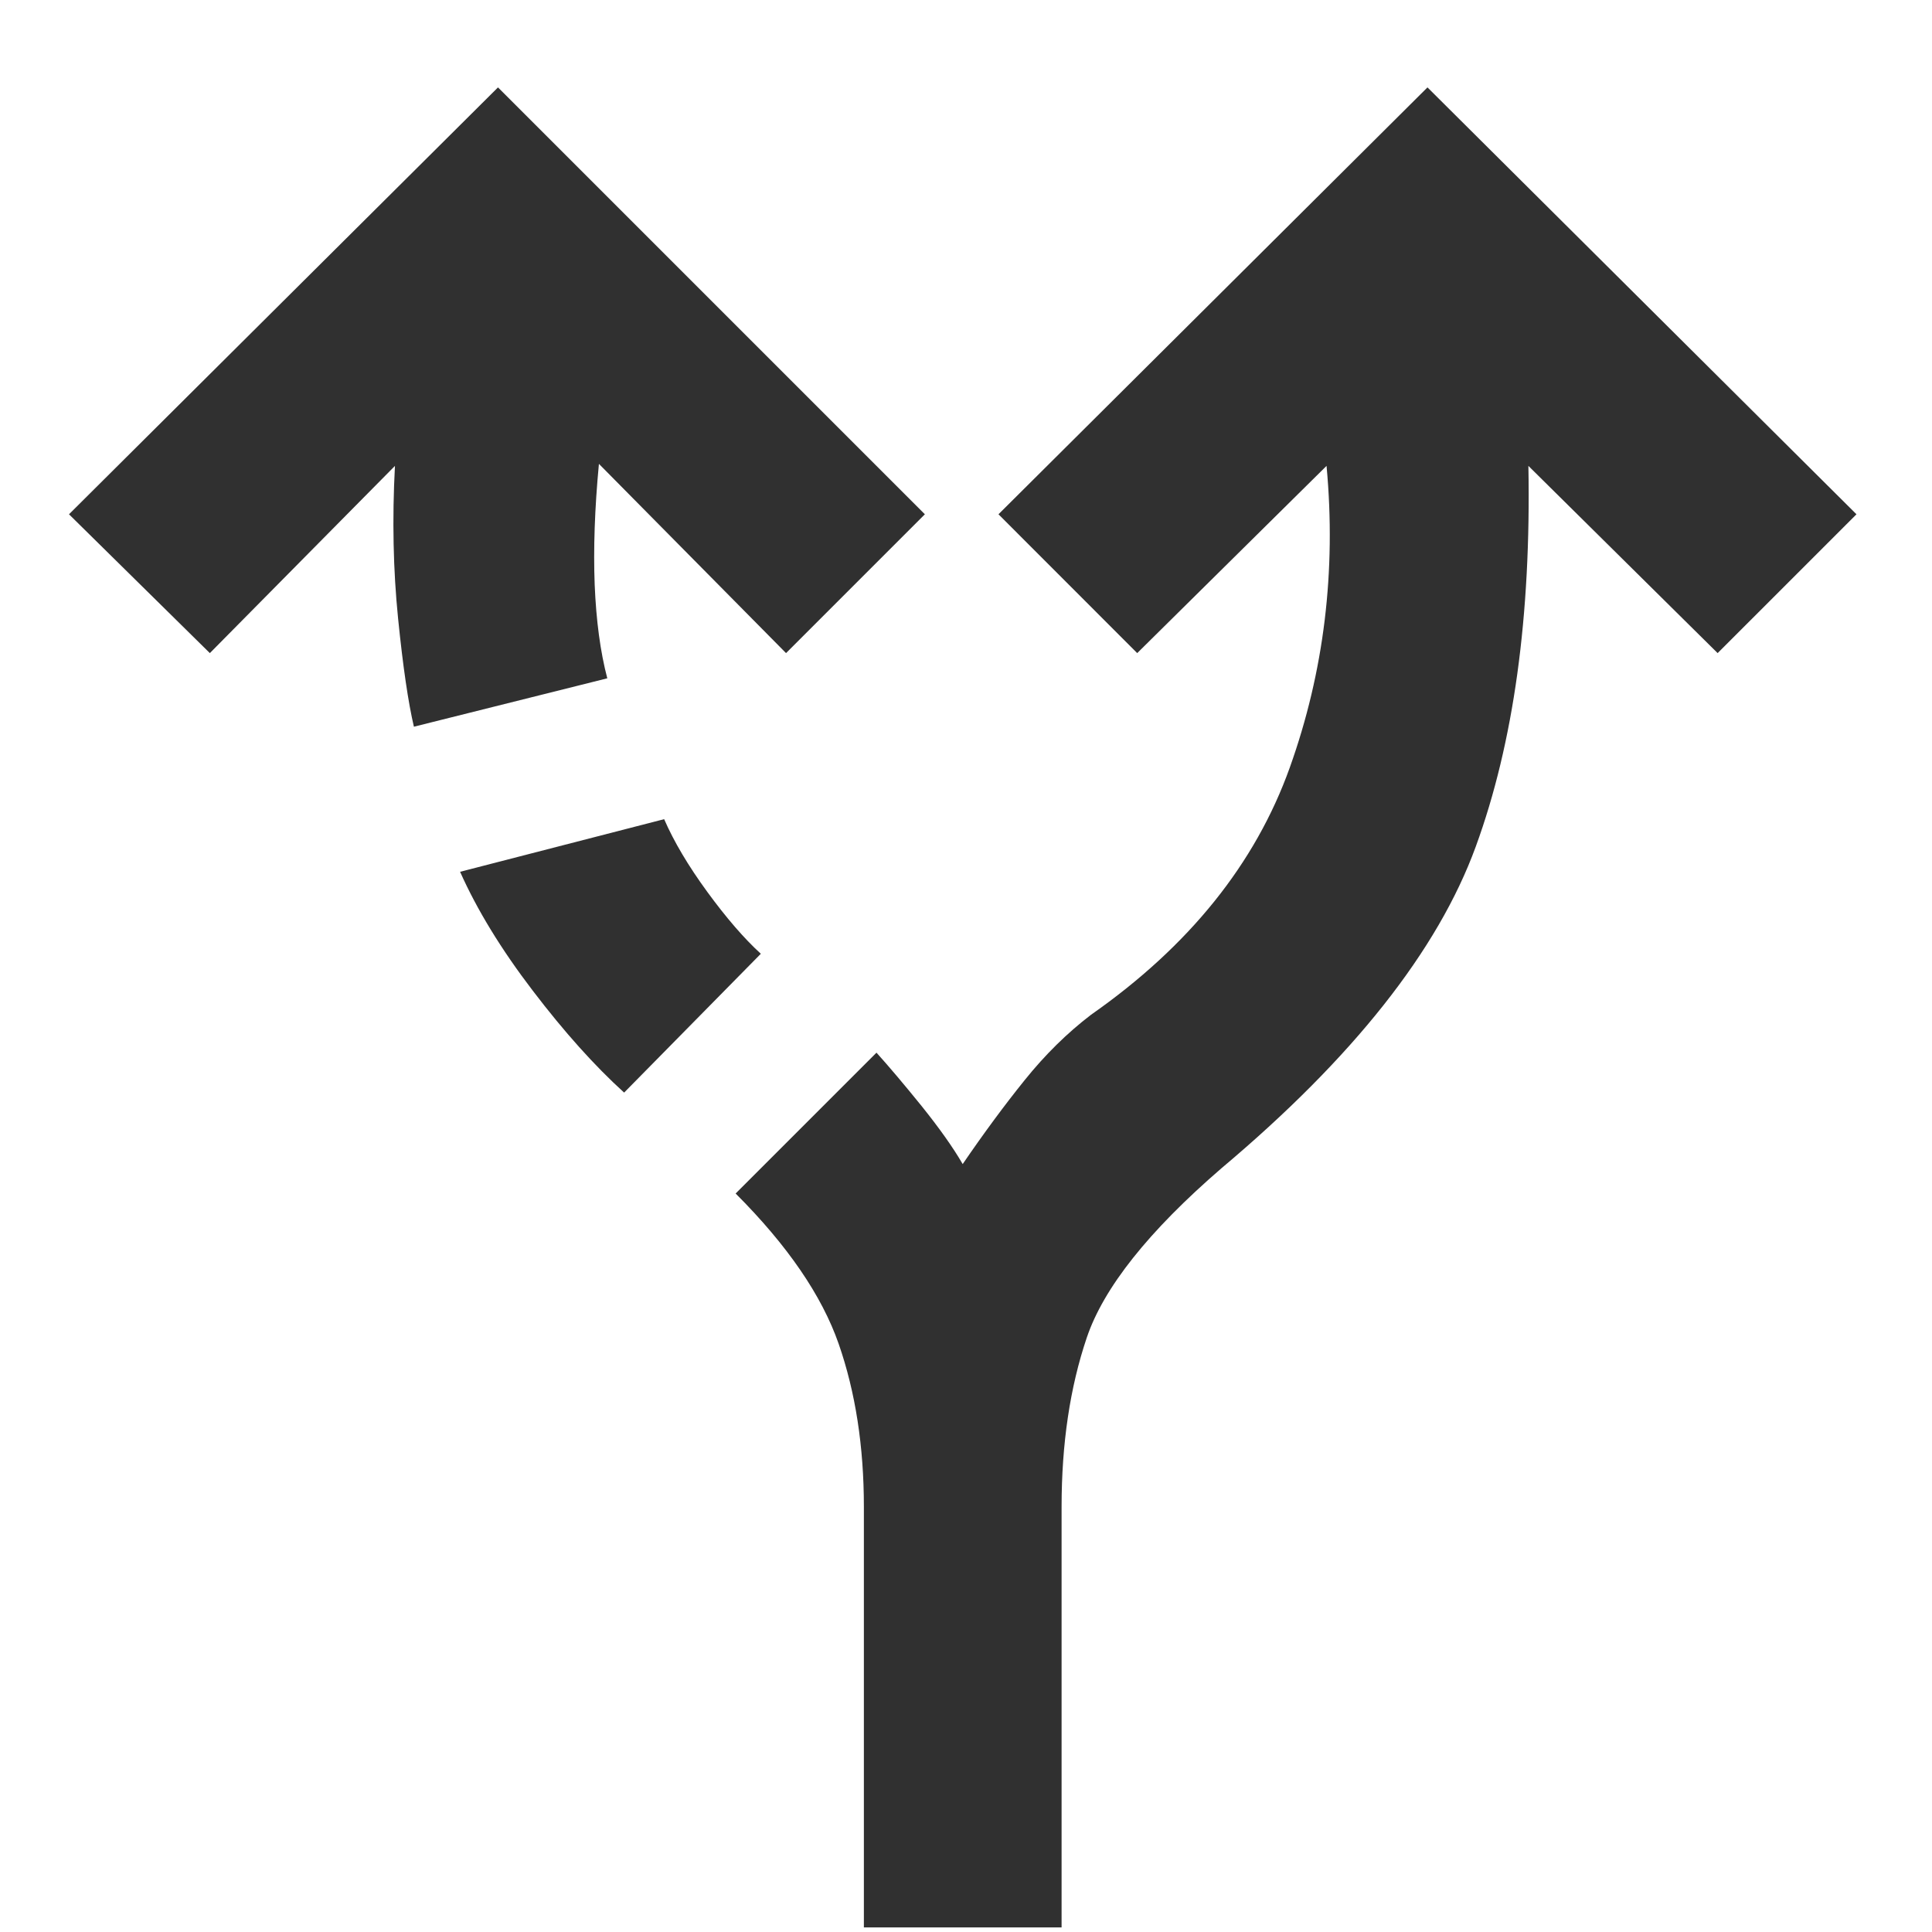 <svg width="21" height="21" viewBox="0 0 21 21" fill="none" xmlns="http://www.w3.org/2000/svg">
<path d="M9.39 20.95V16.379C9.39 15.723 9.299 15.133 9.116 14.607C8.933 14.082 8.56 13.537 7.996 12.973L9.527 11.442C9.664 11.594 9.828 11.788 10.019 12.024C10.209 12.261 10.358 12.47 10.464 12.653C10.693 12.318 10.918 12.013 11.139 11.739C11.36 11.464 11.6 11.228 11.859 11.03C12.925 10.284 13.645 9.388 14.019 8.344C14.392 7.301 14.525 6.207 14.419 5.064L12.361 7.099L10.853 5.59L15.516 0.95L20.179 5.59L18.67 7.099L16.613 5.064C16.643 6.695 16.453 8.074 16.041 9.202C15.63 10.329 14.708 11.495 13.276 12.699C12.483 13.384 11.996 13.998 11.813 14.539C11.63 15.08 11.539 15.693 11.539 16.379V20.95H9.39ZM4.499 7.899C4.438 7.64 4.38 7.247 4.327 6.722C4.274 6.196 4.262 5.644 4.293 5.064L2.281 7.099L0.75 5.59L5.413 0.95L10.053 5.59L8.544 7.099L6.51 5.042C6.464 5.529 6.449 5.967 6.464 6.356C6.48 6.744 6.525 7.084 6.601 7.373L4.499 7.899ZM6.784 11.876C6.464 11.586 6.133 11.217 5.79 10.767C5.447 10.318 5.184 9.887 5.001 9.476L7.219 8.904C7.325 9.148 7.481 9.411 7.687 9.693C7.893 9.975 8.087 10.2 8.27 10.367L6.784 11.876Z" fill="#303030"/>
</svg>
